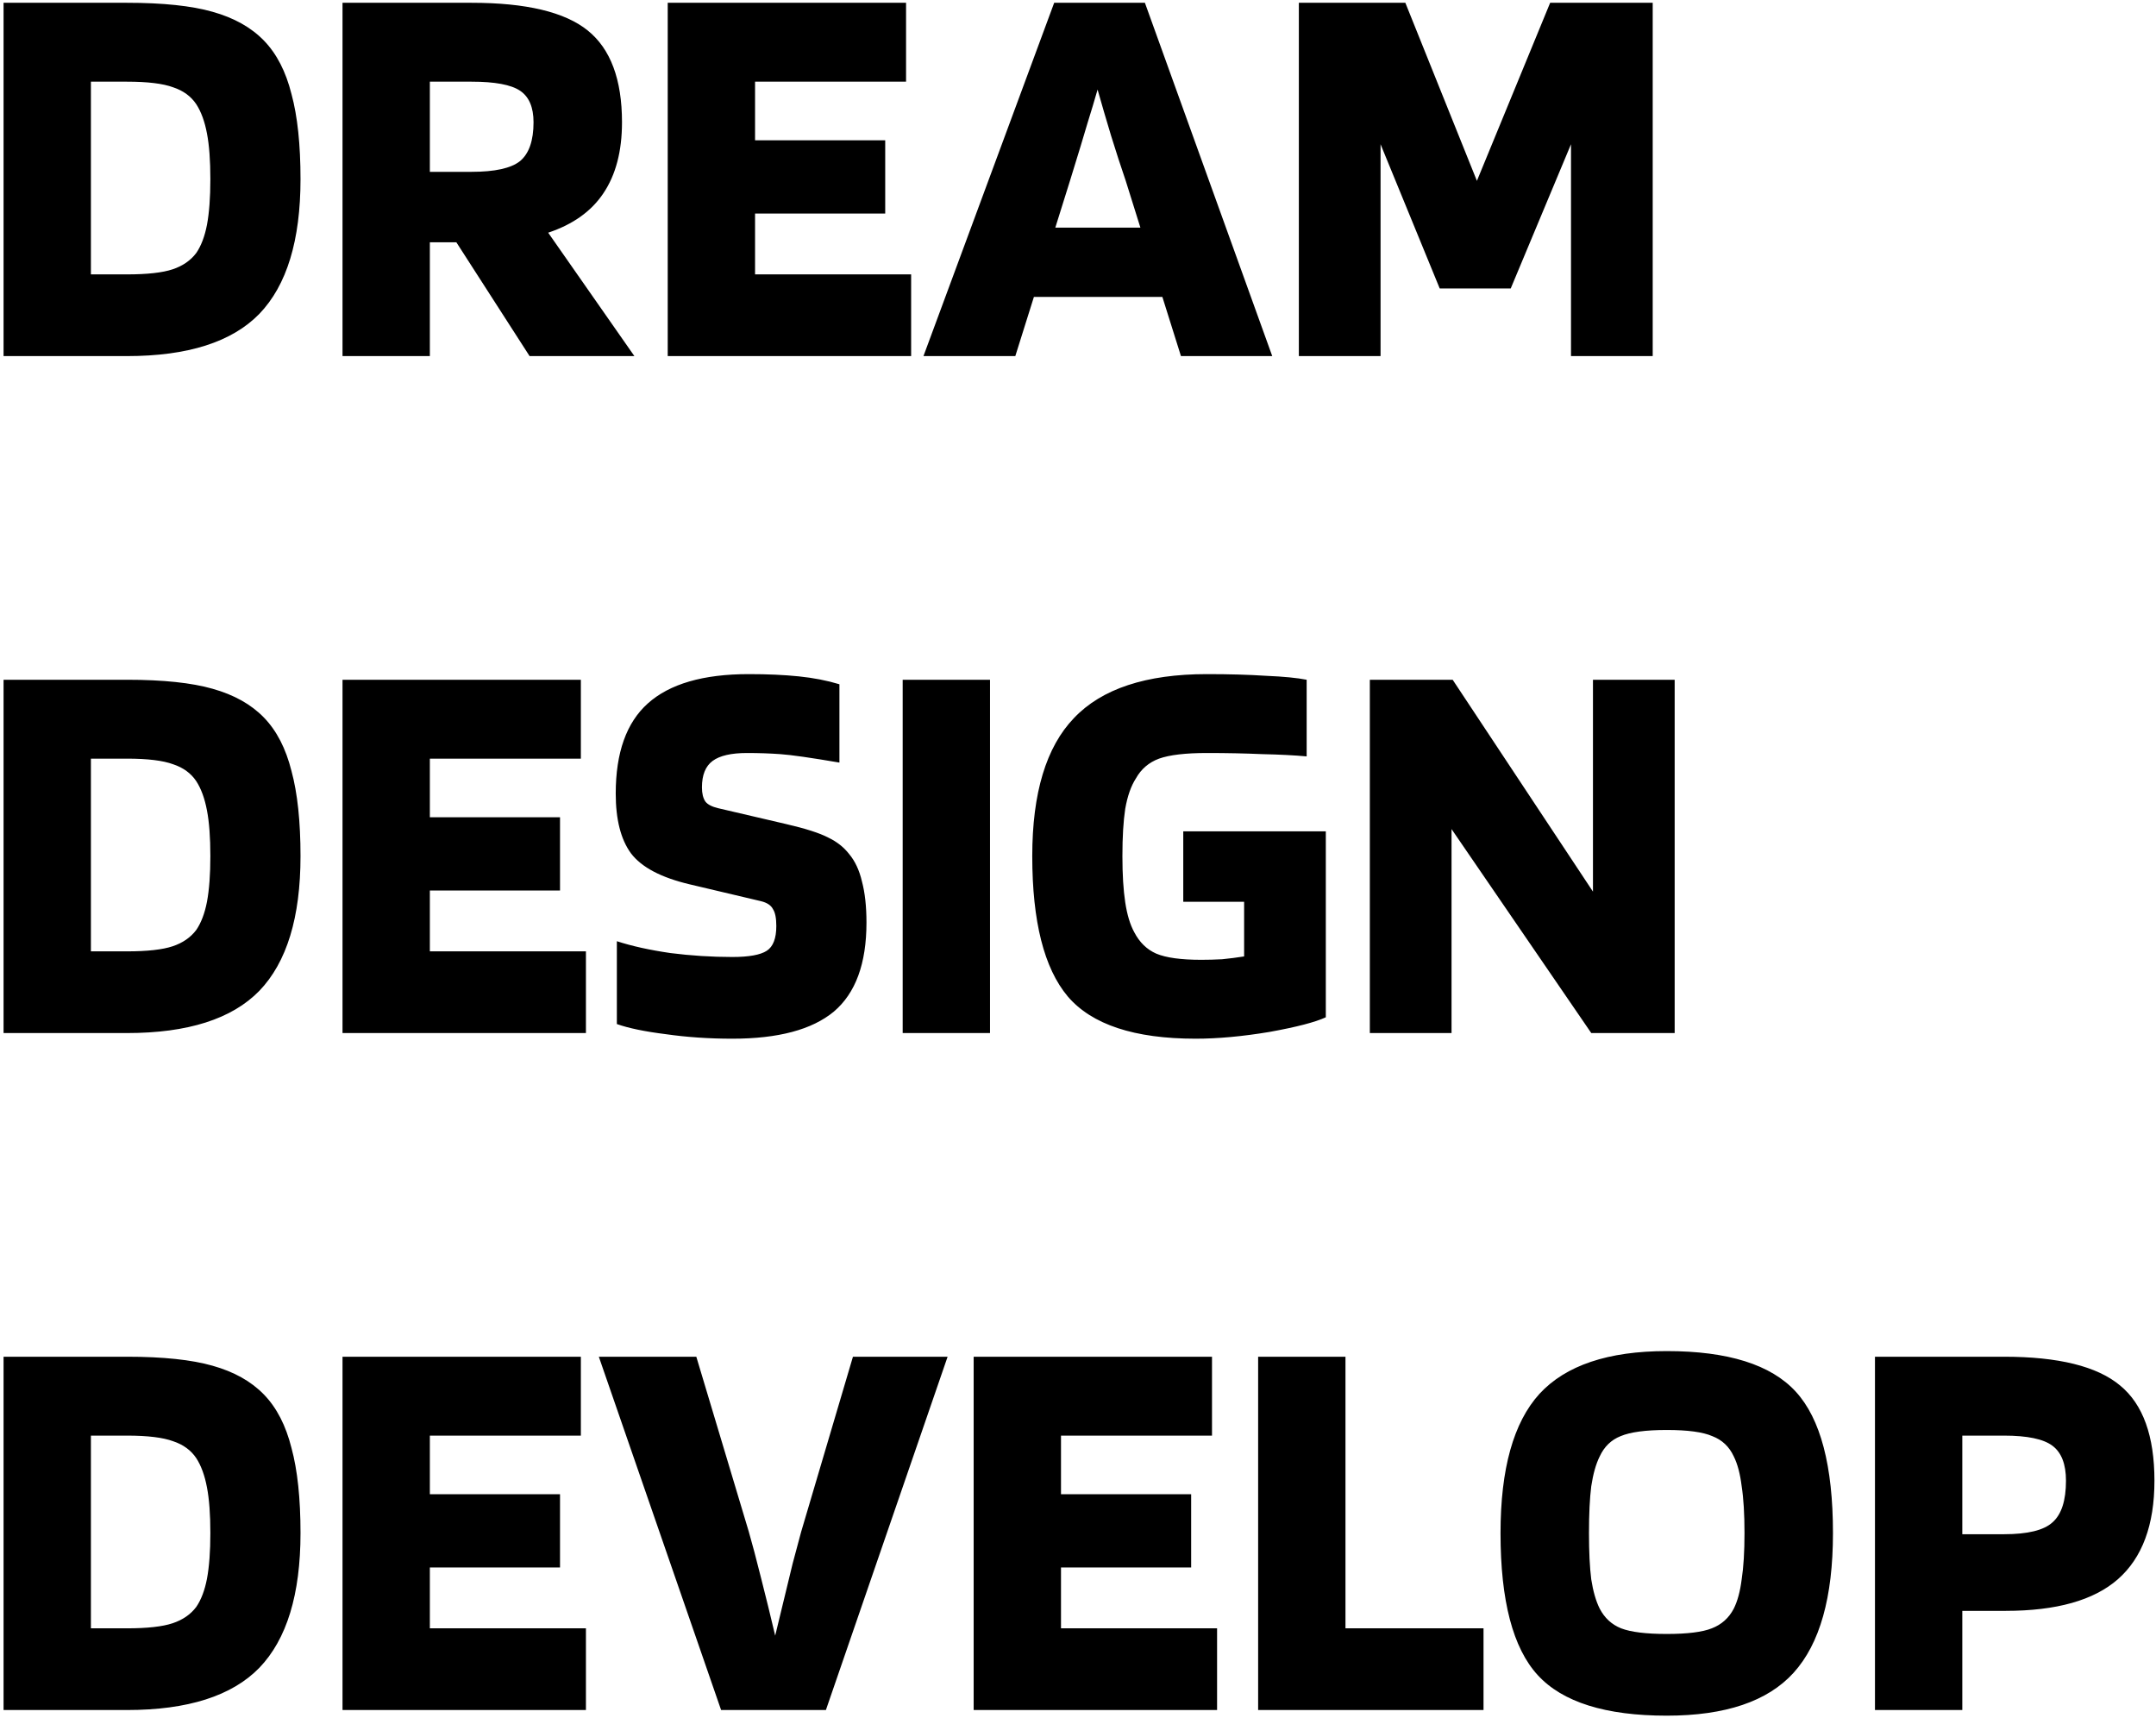 <svg width="551" height="439" viewBox="0 0 551 439" fill="none" xmlns="http://www.w3.org/2000/svg">
<path d="M32.448 91H0.912V0.712H32.448C41.664 0.712 48.96 1.48 54.336 3.016C59.808 4.552 64.176 7 67.44 10.36C70.704 13.72 73.056 18.28 74.496 24.04C76.032 29.704 76.8 36.952 76.8 45.784C76.8 61.432 73.296 72.904 66.288 80.2C59.28 87.4 48 91 32.448 91ZM50.16 26.632C48.816 24.616 46.848 23.176 44.256 22.312C41.664 21.352 37.728 20.872 32.448 20.872H23.232V70.12H32.448C37.632 70.12 41.52 69.688 44.112 68.824C46.704 67.96 48.72 66.568 50.16 64.648C51.408 62.824 52.32 60.424 52.896 57.448C53.472 54.376 53.76 50.488 53.76 45.784C53.76 40.984 53.472 37.096 52.896 34.12C52.32 31.048 51.408 28.552 50.16 26.632ZM109.857 61.912V91H87.537V0.712H120.513C134.433 0.712 144.321 3.064 150.177 7.768C156.033 12.472 158.961 20.296 158.961 31.24C158.961 38.632 157.377 44.68 154.209 49.384C151.137 53.992 146.433 57.352 140.097 59.464L162.129 91H135.345L116.625 61.912H109.857ZM136.353 31.24C136.353 27.4 135.201 24.712 132.897 23.176C130.593 21.64 126.465 20.872 120.513 20.872H109.857V43.912H120.513C126.465 43.912 130.593 43 132.897 41.176C135.201 39.256 136.353 35.944 136.353 31.24ZM232.854 70.12V91H170.646V0.712H231.558V20.872H192.966V35.848H226.23V54.568H192.966V70.12H232.854ZM259.478 91H236.005L269.414 0.712H292.598L325.142 91H301.814L297.062 75.88H264.23L259.478 91ZM280.502 22.888C279.734 25.576 278.87 28.456 277.91 31.528C277.046 34.504 275.558 39.4 273.445 46.216L269.702 58.168H291.446L287.702 46.216C286.454 42.568 285.206 38.728 283.958 34.696C282.71 30.568 281.558 26.632 280.502 22.888ZM422.375 0.712V91H401.495V36.856L386.087 73.72H367.943L352.823 36.856V91H331.943V0.712H359.159L377.447 46.216L396.167 0.712H422.375ZM32.448 264H0.912V173.712H32.448C41.664 173.712 48.96 174.48 54.336 176.016C59.808 177.552 64.176 180 67.44 183.36C70.704 186.72 73.056 191.28 74.496 197.04C76.032 202.704 76.8 209.952 76.8 218.784C76.8 234.432 73.296 245.904 66.288 253.2C59.28 260.4 48 264 32.448 264ZM50.16 199.632C48.816 197.616 46.848 196.176 44.256 195.312C41.664 194.352 37.728 193.872 32.448 193.872H23.232V243.12H32.448C37.632 243.12 41.52 242.688 44.112 241.824C46.704 240.96 48.72 239.568 50.16 237.648C51.408 235.824 52.32 233.424 52.896 230.448C53.472 227.376 53.76 223.488 53.76 218.784C53.76 213.984 53.472 210.096 52.896 207.12C52.32 204.048 51.408 201.552 50.16 199.632ZM149.745 243.12V264H87.537V173.712H148.449V193.872H109.857V208.848H143.121V227.568H109.857V243.12H149.745ZM194.512 230.304L176.224 225.984C168.928 224.256 163.936 221.616 161.248 218.064C158.656 214.512 157.36 209.424 157.36 202.8C157.36 192.336 160.096 184.656 165.568 179.76C171.136 174.768 179.728 172.272 191.344 172.272C196.144 172.272 200.416 172.464 204.16 172.848C207.904 173.232 211.36 173.904 214.528 174.864V194.88C207.232 193.632 202.192 192.912 199.408 192.72C196.72 192.528 193.888 192.432 190.912 192.432C186.88 192.432 183.952 193.104 182.128 194.448C180.304 195.792 179.392 198.048 179.392 201.216C179.392 202.752 179.68 203.952 180.256 204.816C180.832 205.584 181.936 206.16 183.568 206.544L200.848 210.576C205.84 211.728 209.44 212.88 211.648 214.032C213.856 215.088 215.632 216.48 216.976 218.208C218.512 220.032 219.616 222.384 220.288 225.264C221.056 228.144 221.44 231.648 221.44 235.776C221.44 246.24 218.656 253.824 213.088 258.528C207.52 263.136 198.88 265.44 187.168 265.44C181.216 265.44 175.552 265.056 170.176 264.288C164.8 263.616 160.624 262.752 157.648 261.696V240.528C161.488 241.776 166.048 242.784 171.328 243.552C176.608 244.224 181.888 244.56 187.168 244.56C191.392 244.56 194.32 244.032 195.952 242.976C197.584 241.92 198.4 239.808 198.4 236.64C198.4 234.624 198.112 233.184 197.536 232.32C197.056 231.36 196.048 230.688 194.512 230.304ZM253.013 173.712V264H230.693V173.712H253.013ZM317.954 230.448H302.402V212.448H338.834V259.968C336.146 261.216 331.346 262.464 324.434 263.712C317.522 264.864 311.234 265.44 305.57 265.44C289.922 265.44 279.026 261.84 272.882 254.64C266.834 247.44 263.81 235.488 263.81 218.784C263.81 202.656 267.362 190.896 274.466 183.504C281.57 176.016 292.898 172.272 308.45 172.272C314.114 172.272 319.154 172.416 323.57 172.704C328.082 172.896 331.538 173.232 333.938 173.712V193.296C330.77 193.008 326.978 192.816 322.562 192.72C318.242 192.528 313.538 192.432 308.45 192.432C302.978 192.432 298.898 192.912 296.21 193.872C293.618 194.832 291.65 196.512 290.306 198.912C289.058 200.832 288.146 203.424 287.57 206.688C287.09 209.856 286.85 213.888 286.85 218.784C286.85 223.488 287.09 227.424 287.57 230.592C288.05 233.76 288.818 236.304 289.874 238.224C291.218 240.816 293.09 242.64 295.49 243.696C297.986 244.752 301.826 245.28 307.01 245.28C308.738 245.28 310.514 245.232 312.338 245.136C314.258 244.944 316.13 244.704 317.954 244.416V230.448ZM427.988 173.712V264H406.676L370.964 211.872V264H350.084V173.712H371.252L407.108 227.856V173.712H427.988ZM32.448 437H0.912V346.712H32.448C41.664 346.712 48.96 347.48 54.336 349.016C59.808 350.552 64.176 353 67.44 356.36C70.704 359.72 73.056 364.28 74.496 370.04C76.032 375.704 76.8 382.952 76.8 391.784C76.8 407.432 73.296 418.904 66.288 426.2C59.28 433.4 48 437 32.448 437ZM50.16 372.632C48.816 370.616 46.848 369.176 44.256 368.312C41.664 367.352 37.728 366.872 32.448 366.872H23.232V416.12H32.448C37.632 416.12 41.52 415.688 44.112 414.824C46.704 413.96 48.72 412.568 50.16 410.648C51.408 408.824 52.32 406.424 52.896 403.448C53.472 400.376 53.76 396.488 53.76 391.784C53.76 386.984 53.472 383.096 52.896 380.12C52.32 377.048 51.408 374.552 50.16 372.632ZM149.745 416.12V437H87.537V346.712H148.449V366.872H109.857V381.848H143.121V400.568H109.857V416.12H149.745ZM184.288 437L153.04 346.712H177.952L191.344 391.352C192.208 394.328 193.264 398.312 194.512 403.304C195.76 408.2 196.96 413.096 198.112 417.992C200.224 409.256 201.712 403.112 202.576 399.56C203.536 396.008 204.256 393.32 204.736 391.496L217.984 346.712H242.176L211.072 437H184.288ZM311.042 416.12V437H248.834V346.712H309.746V366.872H271.154V381.848H304.418V400.568H271.154V416.12H311.042ZM379.137 416.12V437H321.537V346.712H343.857V416.12H379.137ZM468.442 391.784C468.442 408.2 465.082 420.104 458.362 427.496C451.738 434.792 440.938 438.44 425.962 438.44C410.314 438.44 399.322 434.984 392.986 428.072C386.65 421.16 383.482 409.064 383.482 391.784C383.482 375.368 386.794 363.512 393.418 356.216C400.138 348.92 410.986 345.272 425.962 345.272C441.61 345.272 452.602 348.728 458.938 355.64C465.274 362.552 468.442 374.6 468.442 391.784ZM408.826 411.08C410.074 413.48 411.898 415.16 414.298 416.12C416.794 417.08 420.682 417.56 425.962 417.56C431.242 417.56 435.082 417.08 437.482 416.12C439.978 415.16 441.85 413.48 443.098 411.08C444.058 409.16 444.73 406.664 445.114 403.592C445.594 400.52 445.834 396.584 445.834 391.784C445.834 386.888 445.594 382.904 445.114 379.832C444.73 376.664 444.058 374.12 443.098 372.2C441.946 369.704 440.122 367.976 437.626 367.016C435.226 365.96 431.338 365.432 425.962 365.432C420.586 365.432 416.65 365.96 414.154 367.016C411.754 367.976 409.978 369.704 408.826 372.2C407.866 374.12 407.146 376.664 406.666 379.832C406.282 382.904 406.09 386.888 406.09 391.784C406.09 396.584 406.282 400.52 406.666 403.592C407.146 406.664 407.866 409.16 408.826 411.08ZM501.498 411.656V437H479.178V346.712H512.154C526.074 346.712 535.962 349.16 541.818 354.056C547.674 358.856 550.602 366.968 550.602 378.392C550.602 389.72 547.482 398.12 541.242 403.592C535.098 408.968 525.546 411.656 512.586 411.656H501.498ZM527.994 378.392C527.994 374.168 526.842 371.192 524.538 369.464C522.234 367.736 518.106 366.872 512.154 366.872H501.498V392.072H512.154C518.202 392.072 522.33 391.064 524.538 389.048C526.842 387.032 527.994 383.48 527.994 378.392Z" fill="black"/>
</svg>

